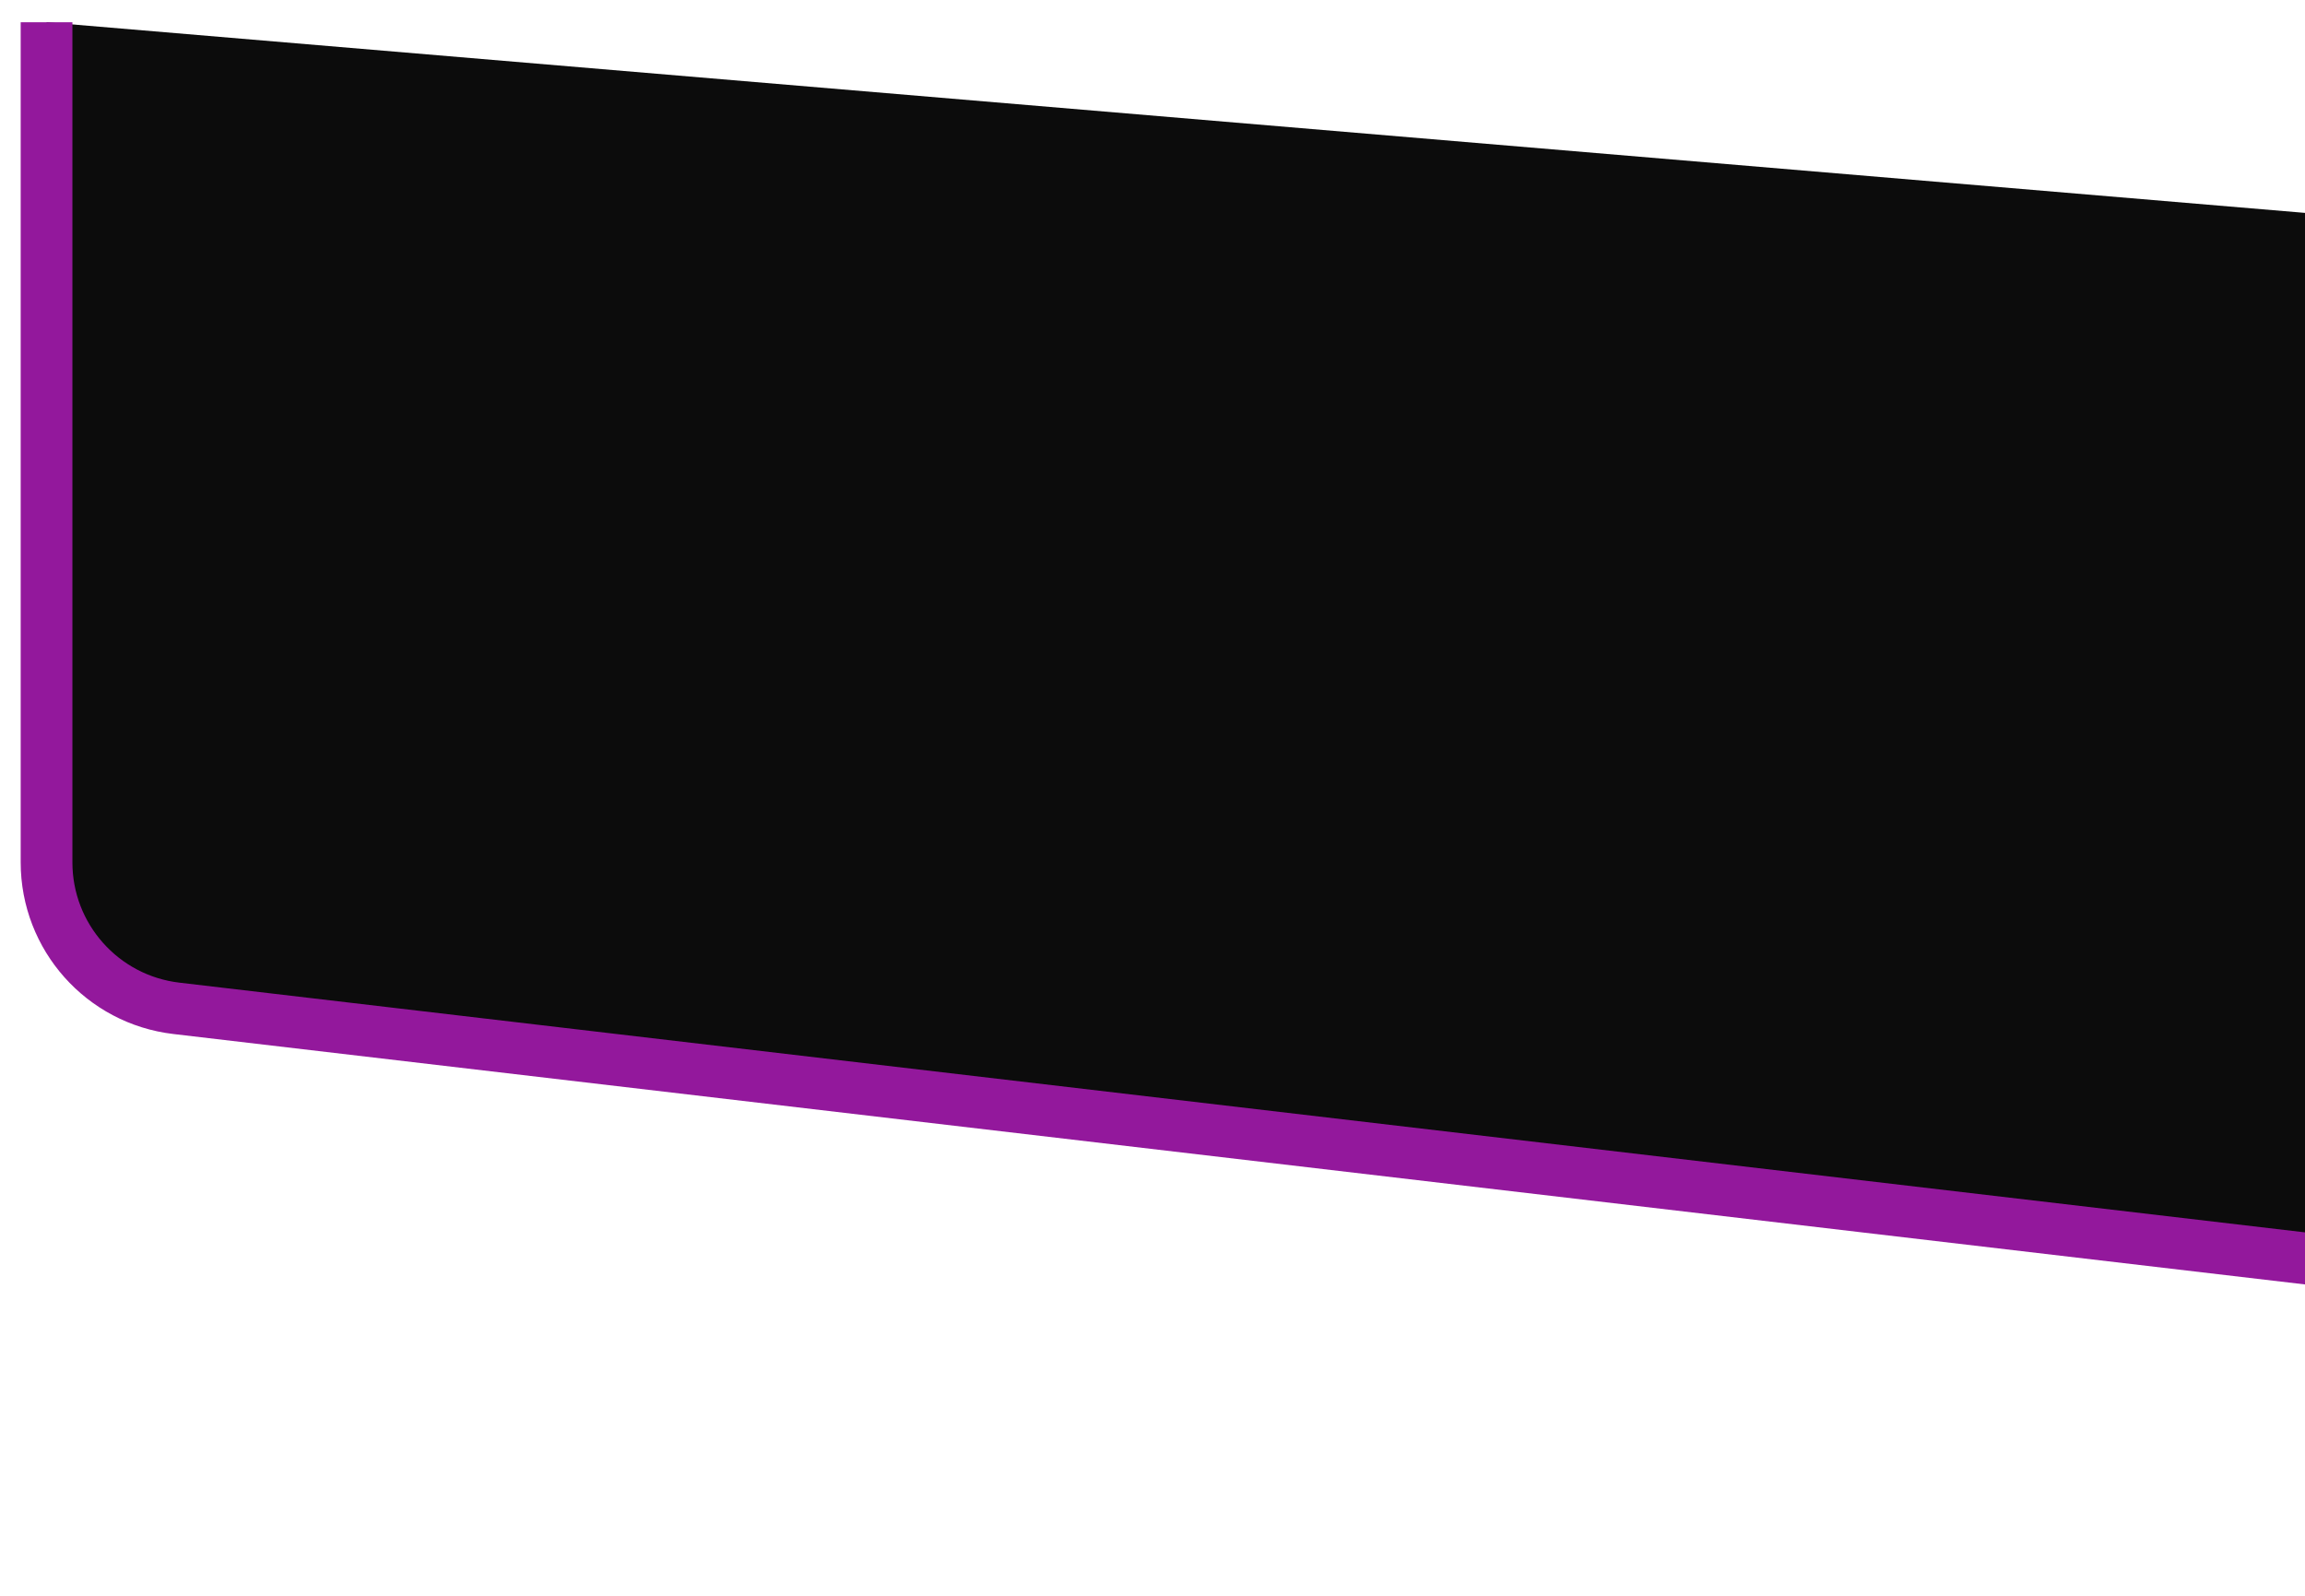 <svg width="78" height="54" viewBox="0 0 78 54" fill="none" xmlns="http://www.w3.org/2000/svg">
<g id="Vector">
<path d="M1.575 0.753V29.182C1.575 31.704 3.463 33.826 5.968 34.121L161.044 52.339C163.968 52.682 166.548 50.426 166.596 47.484L166.235 14.652" fill="#0C0C0C"/>
<path d="M1.575 0.753V29.182C1.575 31.704 3.463 33.826 5.968 34.121L161.044 52.339C163.968 52.682 166.548 50.426 166.596 47.484L166.235 14.652" stroke="#93189C" stroke-width="1.75" stroke-miterlimit="10"/>
</g>
</svg>
